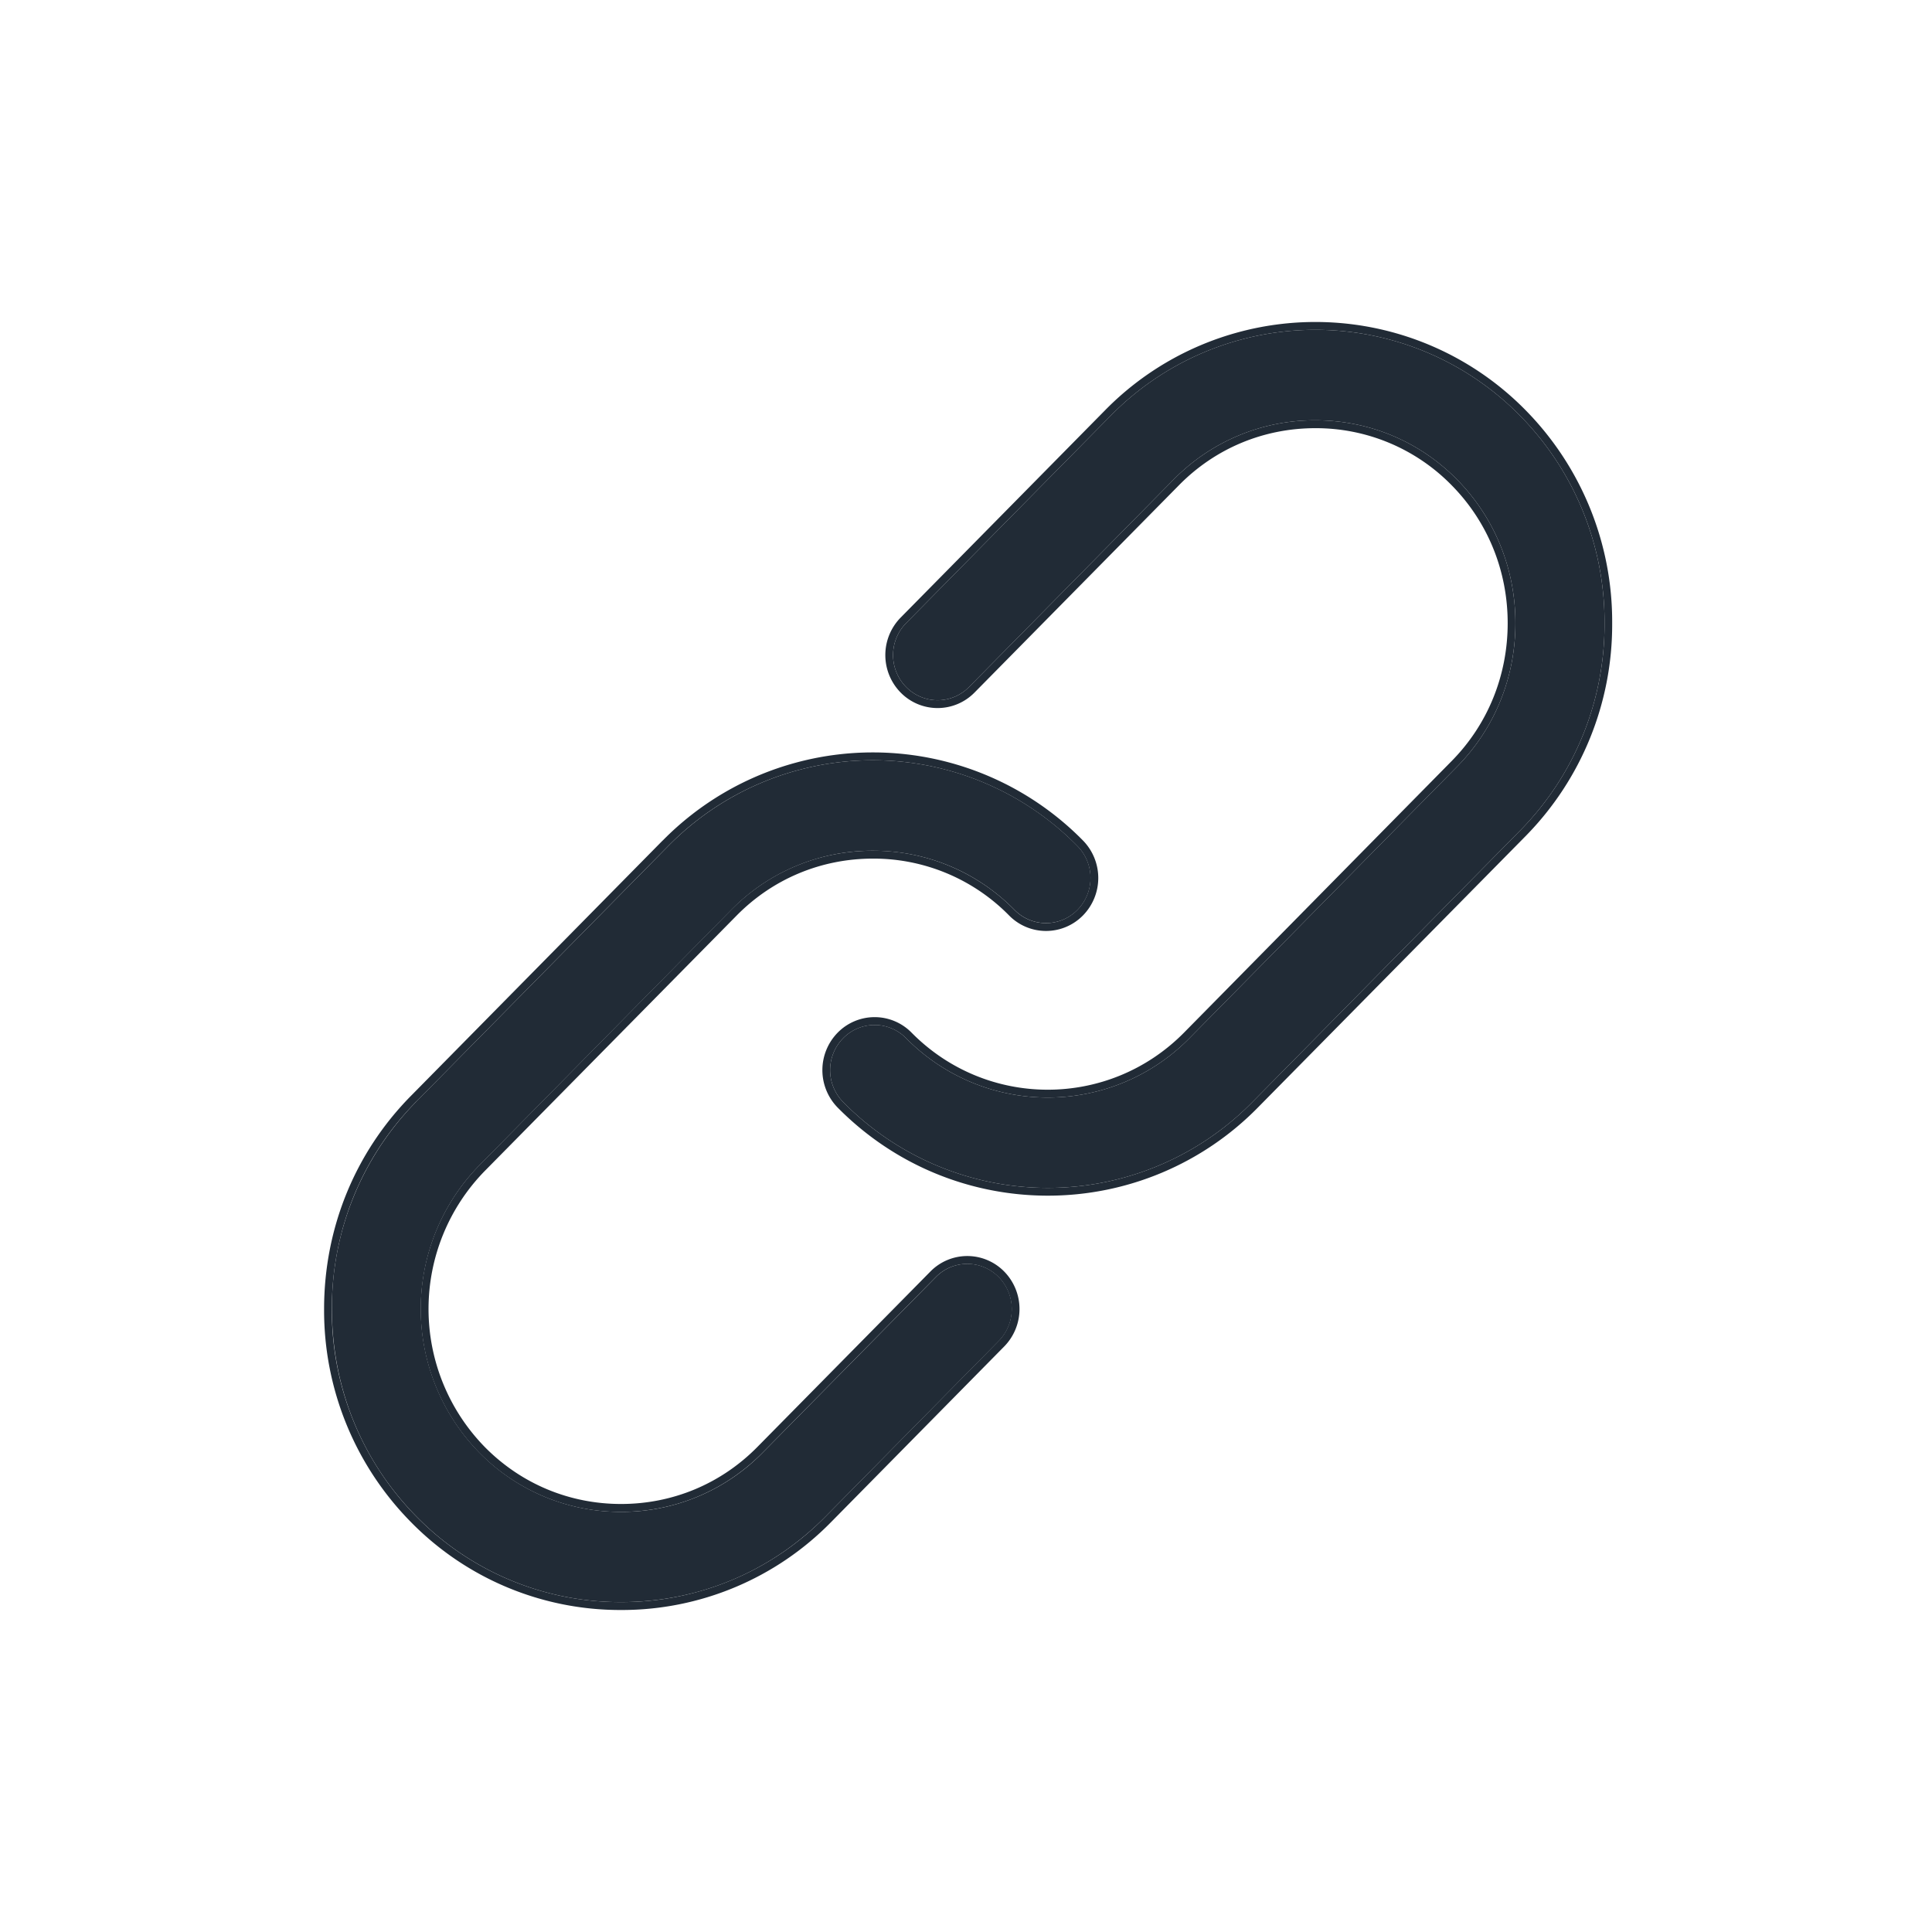 <svg xmlns="http://www.w3.org/2000/svg" width="24" height="24" fill="none" viewBox="0 0 24 24"><path fill="#212B36" d="M18.882 5.163a3.564 3.564 0 00-5.084 0l-2.542 2.578a.566.566 0 000 .793.547.547 0 00.782 0l2.542-2.578a2.454 2.454 0 011.76-.735c.667 0 1.292.261 1.76.736.467.474.725 1.107.725 1.784 0 .676-.258 1.31-.726 1.784l-3.323 3.372a2.47 2.47 0 01-3.52 0 .547.547 0 00-.782 0 .566.566 0 000 .793 3.563 3.563 0 005.084 0l3.324-3.371a3.645 3.645 0 001.05-2.578 3.65 3.65 0 00-1.05-2.578z"/><path fill="#212B36" fill-rule="evenodd" d="M13.73 5.094a3.66 3.66 0 015.22 0 3.744 3.744 0 011.077 2.647 3.743 3.743 0 01-1.077 2.647l-3.324 3.37a3.654 3.654 0 01-2.61 1.095c-.945 0-1.89-.365-2.61-1.094a.665.665 0 010-.931.643.643 0 01.918 0c.933.945 2.45.945 3.384 0l3.323-3.372c.45-.455.698-1.064.698-1.715 0-.65-.248-1.26-.698-1.715a2.358 2.358 0 00-1.691-.707c-.642 0-1.242.25-1.692.706l-2.542 2.578a.643.643 0 01-.918 0 .665.665 0 010-.931l2.542-2.578zm.85.862a2.454 2.454 0 011.76-.735c.667 0 1.292.261 1.76.736.467.474.725 1.107.725 1.784 0 .676-.258 1.31-.726 1.784l-3.323 3.372a2.47 2.47 0 01-3.52 0 .548.548 0 00-.782 0 .566.566 0 000 .793 3.563 3.563 0 005.084 0l3.324-3.371a3.645 3.645 0 001.05-2.578 3.65 3.65 0 00-1.05-2.578 3.564 3.564 0 00-5.084 0l-2.542 2.578a.566.566 0 000 .793.547.547 0 00.782 0l2.542-2.578z" clip-rule="evenodd"/><path fill="#212B36" d="M11.626 15.864l-2.151 2.181a2.453 2.453 0 01-1.76.736 2.454 2.454 0 01-1.76-.736 2.552 2.552 0 010-3.569l3.129-3.173a2.454 2.454 0 011.76-.735c.667 0 1.291.261 1.759.735a.548.548 0 00.782 0 .566.566 0 000-.793 3.564 3.564 0 00-5.084 0l-3.128 3.173a3.646 3.646 0 00-1.05 2.578c0 .976.373 1.891 1.05 2.577a3.544 3.544 0 002.542 1.064c.962 0 1.865-.378 2.541-1.064l2.151-2.18a.566.566 0 000-.794.547.547 0 00-.781 0z"/><path fill="#212B36" fill-rule="evenodd" d="M8.233 10.441a3.66 3.66 0 015.22 0 .665.665 0 010 .931.643.643 0 01-.918 0 2.359 2.359 0 00-1.691-.706c-.643 0-1.243.251-1.692.706l-3.129 3.173a2.453 2.453 0 000 3.431c.45.456 1.05.707 1.692.707.642 0 1.242-.251 1.692-.707l2.15-2.18a.642.642 0 01.918 0 .665.665 0 010 .93l-2.15 2.181A3.64 3.64 0 017.714 20a3.64 3.64 0 01-2.61-1.093 3.743 3.743 0 01-1.078-2.646c0-1.002.383-1.942 1.078-2.647l3.128-3.173zm-3.06 3.242L8.3 10.51a3.564 3.564 0 015.084 0 .566.566 0 010 .793.547.547 0 01-.782 0 2.454 2.454 0 00-1.76-.735c-.667 0-1.292.261-1.76.735l-3.128 3.173a2.552 2.552 0 000 3.57 2.454 2.454 0 001.76.735c.667 0 1.292-.262 1.76-.736l2.15-2.18a.547.547 0 01.782 0 .566.566 0 010 .792l-2.15 2.181a3.544 3.544 0 01-2.542 1.064 3.544 3.544 0 01-2.542-1.064 3.645 3.645 0 01-1.05-2.577c0-.976.373-1.892 1.05-2.578z" clip-rule="evenodd"/></svg>